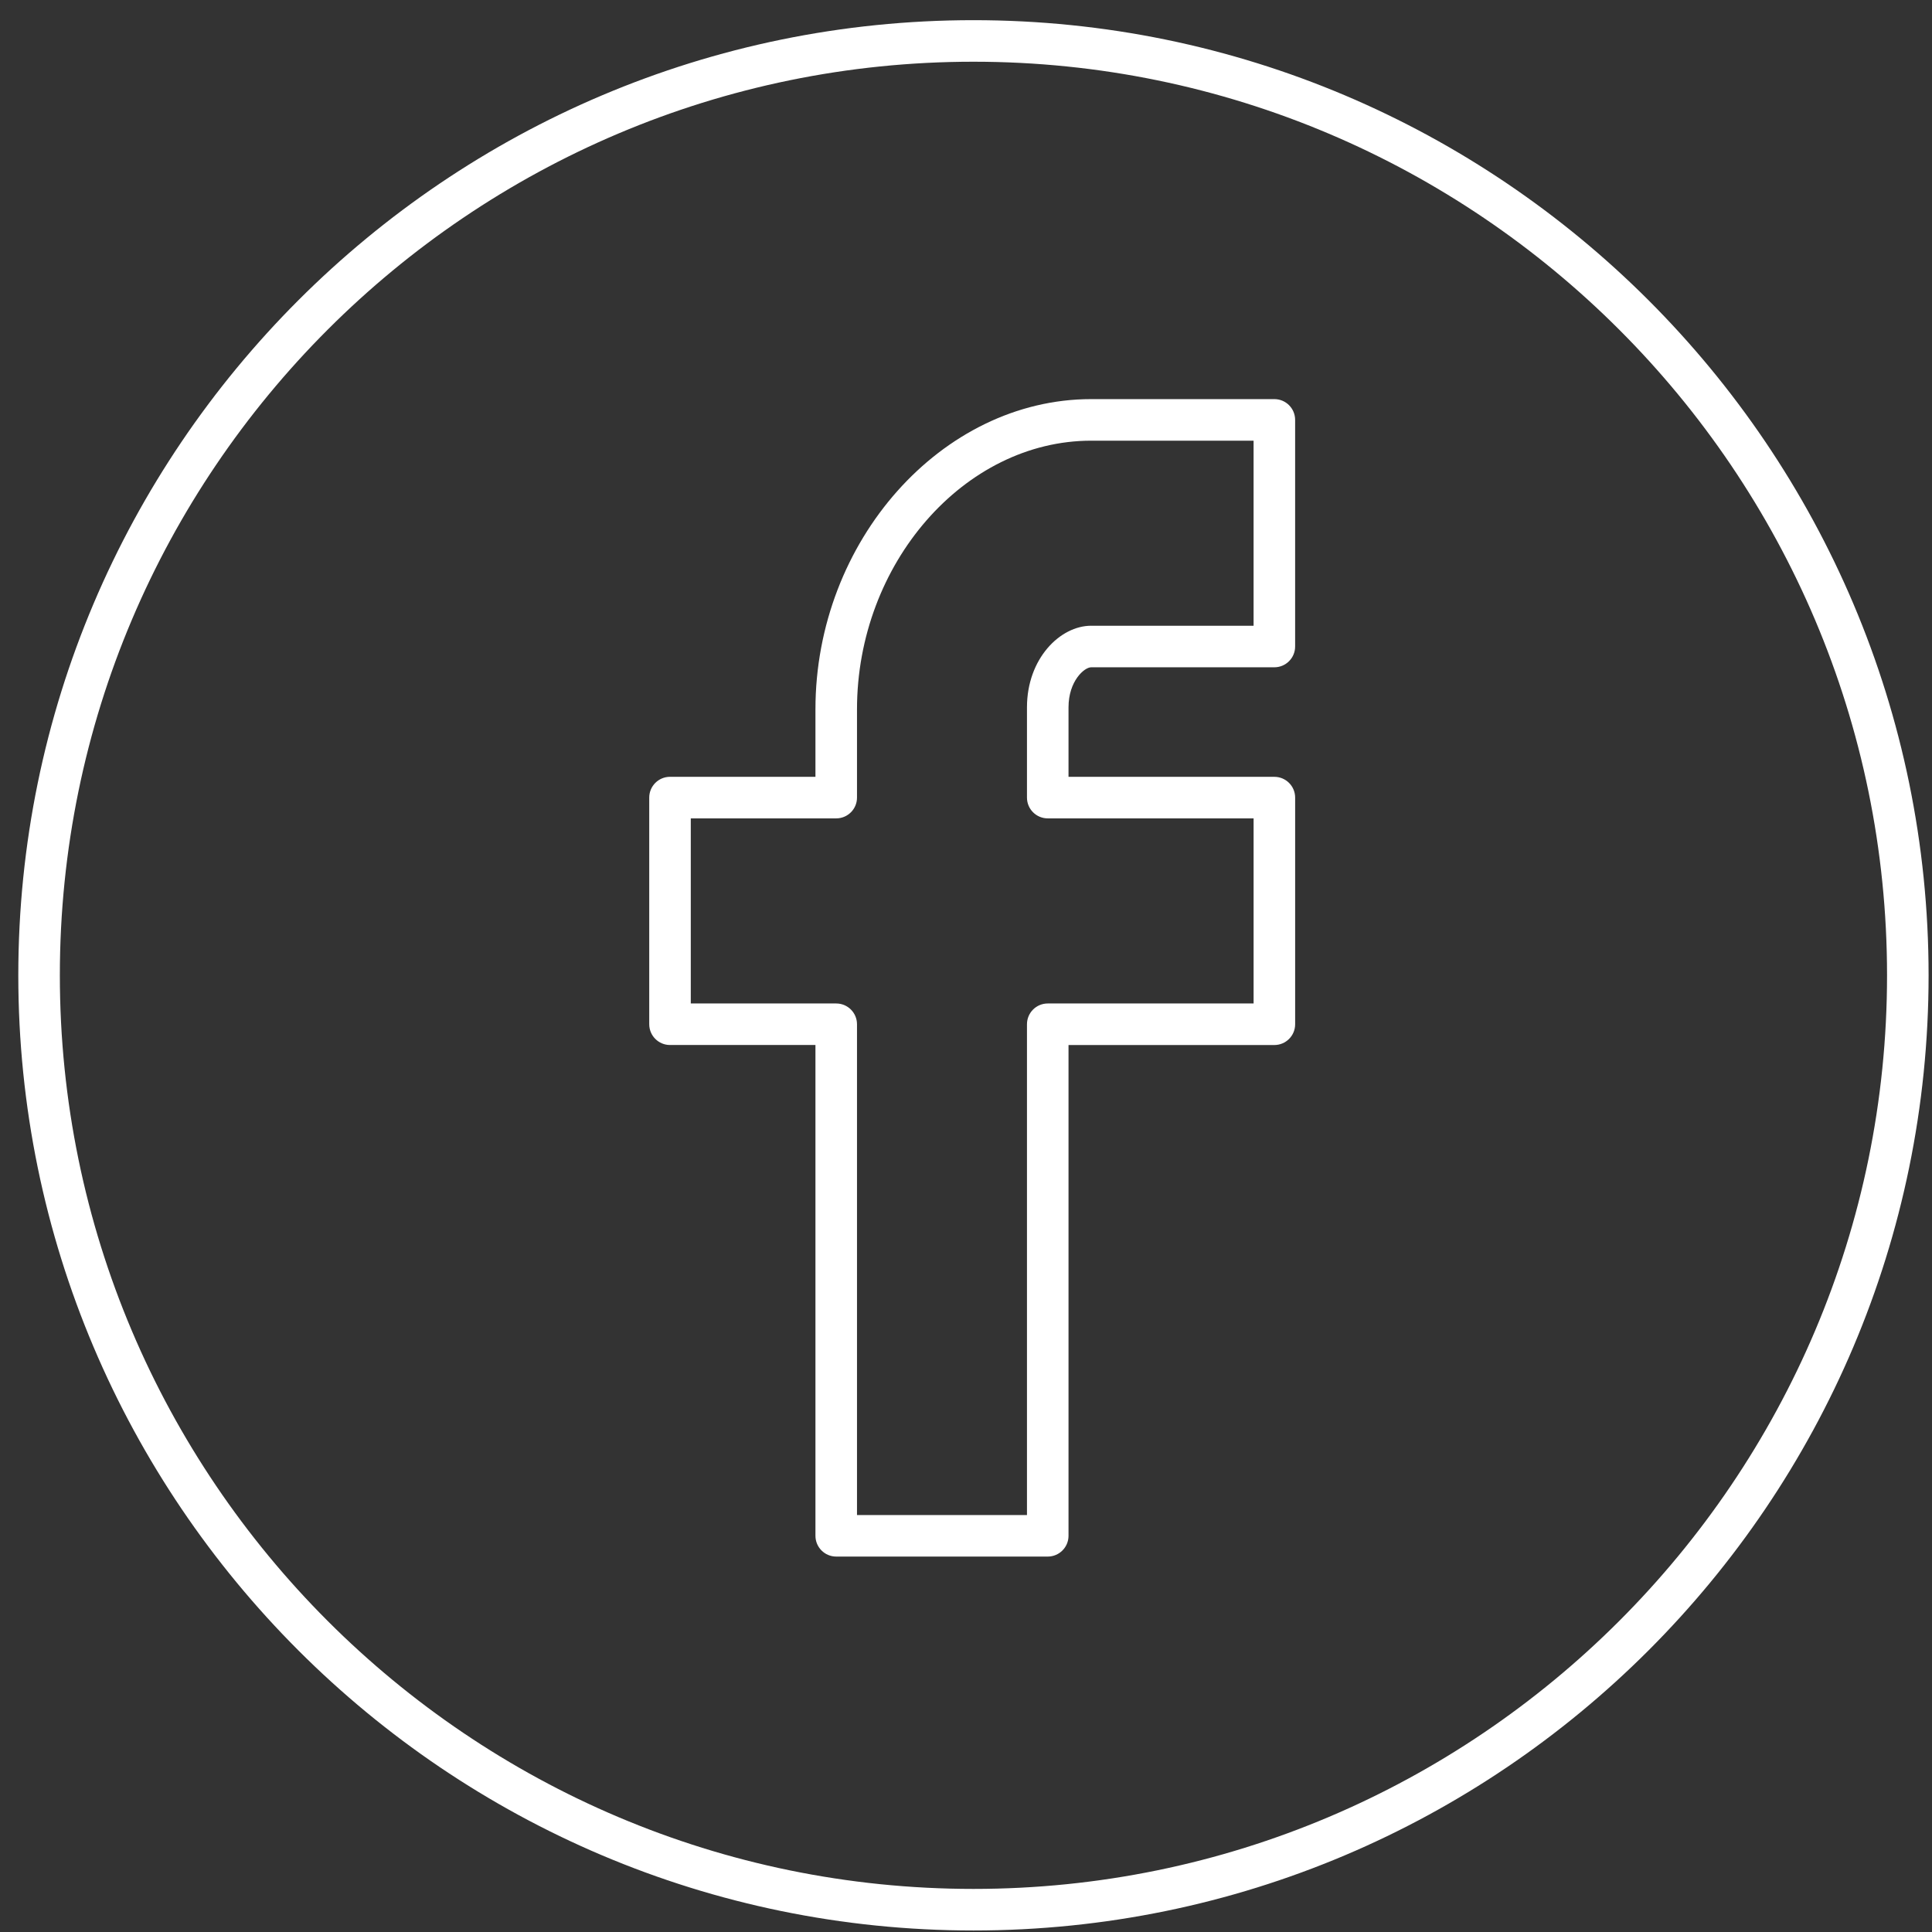 <?xml version="1.0" encoding="UTF-8"?>
<svg width="93px" height="93px" viewBox="0 0 93 93" version="1.1" xmlns="http://www.w3.org/2000/svg" xmlns:xlink="http://www.w3.org/1999/xlink">
    <rect x="0" y="0" width="93" height="93" fill="#333333" stroke="none"/>
    <!-- Generator: Sketch 41.2 (35397) - http://www.bohemiancoding.com/sketch -->
    <title>fb-white</title>
    <desc>Created with Sketch.</desc>
    <defs></defs>
    <g id="Page-1" stroke="none" stroke-width="1" fill="none" fill-rule="evenodd">
        <g id="1496371515_Neon_Line_Social_Circles_50Icon_10px_grid-13" fill="#FFFFFF">
            <g id="Layer_1">
                <g id="Group">
                    <path d="M46.859,0.971 C21.506,0.971 0.881,21.596 0.881,46.949 C0.881,72.302 21.506,92.927 46.859,92.927 C72.211,92.927 92.836,72.302 92.836,46.949 C92.836,21.596 72.211,0.971 46.859,0.971 Z M46.859,90.926 C22.609,90.926 2.881,71.198 2.881,46.948 C2.881,22.698 22.609,2.971 46.859,2.971 C71.108,2.971 90.836,22.699 90.836,46.949 C90.836,71.199 71.108,90.926 46.859,90.926 Z" id="Shape"></path>
                    <path d="M61.343,19.212 L52.525,19.212 C45.331,19.212 39.253,26.049 39.253,34.143 L39.253,37.393 L32.252,37.393 C31.7,37.393 31.252,37.841 31.252,38.393 L31.252,49.303 C31.252,49.855 31.7,50.303 32.252,50.303 L39.253,50.303 L39.253,73.928 C39.253,74.48 39.701,74.928 40.253,74.928 L50.435,74.928 C50.987,74.928 51.435,74.48 51.435,73.928 L51.435,50.304 L61.344,50.304 C61.896,50.304 62.344,49.856 62.344,49.304 L62.344,38.394 C62.344,37.842 61.896,37.394 61.344,37.394 L51.435,37.394 L51.435,34.049 C51.435,32.777 52.199,32.121 52.525,32.121 L61.343,32.121 C61.895,32.121 62.343,31.673 62.343,31.121 L62.343,20.212 C62.343,19.66 61.896,19.212 61.343,19.212 Z M60.343,30.121 L52.525,30.121 C51.033,30.121 49.435,31.699 49.435,34.049 L49.435,38.394 C49.435,38.946 49.883,39.394 50.435,39.394 L60.344,39.394 L60.344,48.304 L50.435,48.304 C49.883,48.304 49.435,48.752 49.435,49.304 L49.435,72.929 L41.253,72.929 L41.253,49.304 C41.253,48.752 40.805,48.304 40.253,48.304 L33.252,48.304 L33.252,39.394 L40.253,39.394 C40.805,39.394 41.253,38.946 41.253,38.394 L41.253,34.144 C41.253,27.135 46.415,21.213 52.525,21.213 L60.343,21.213 L60.343,30.121 L60.343,30.121 Z" id="Shape"></path>
                </g>
            </g>
        </g>
    </g>
</svg>
